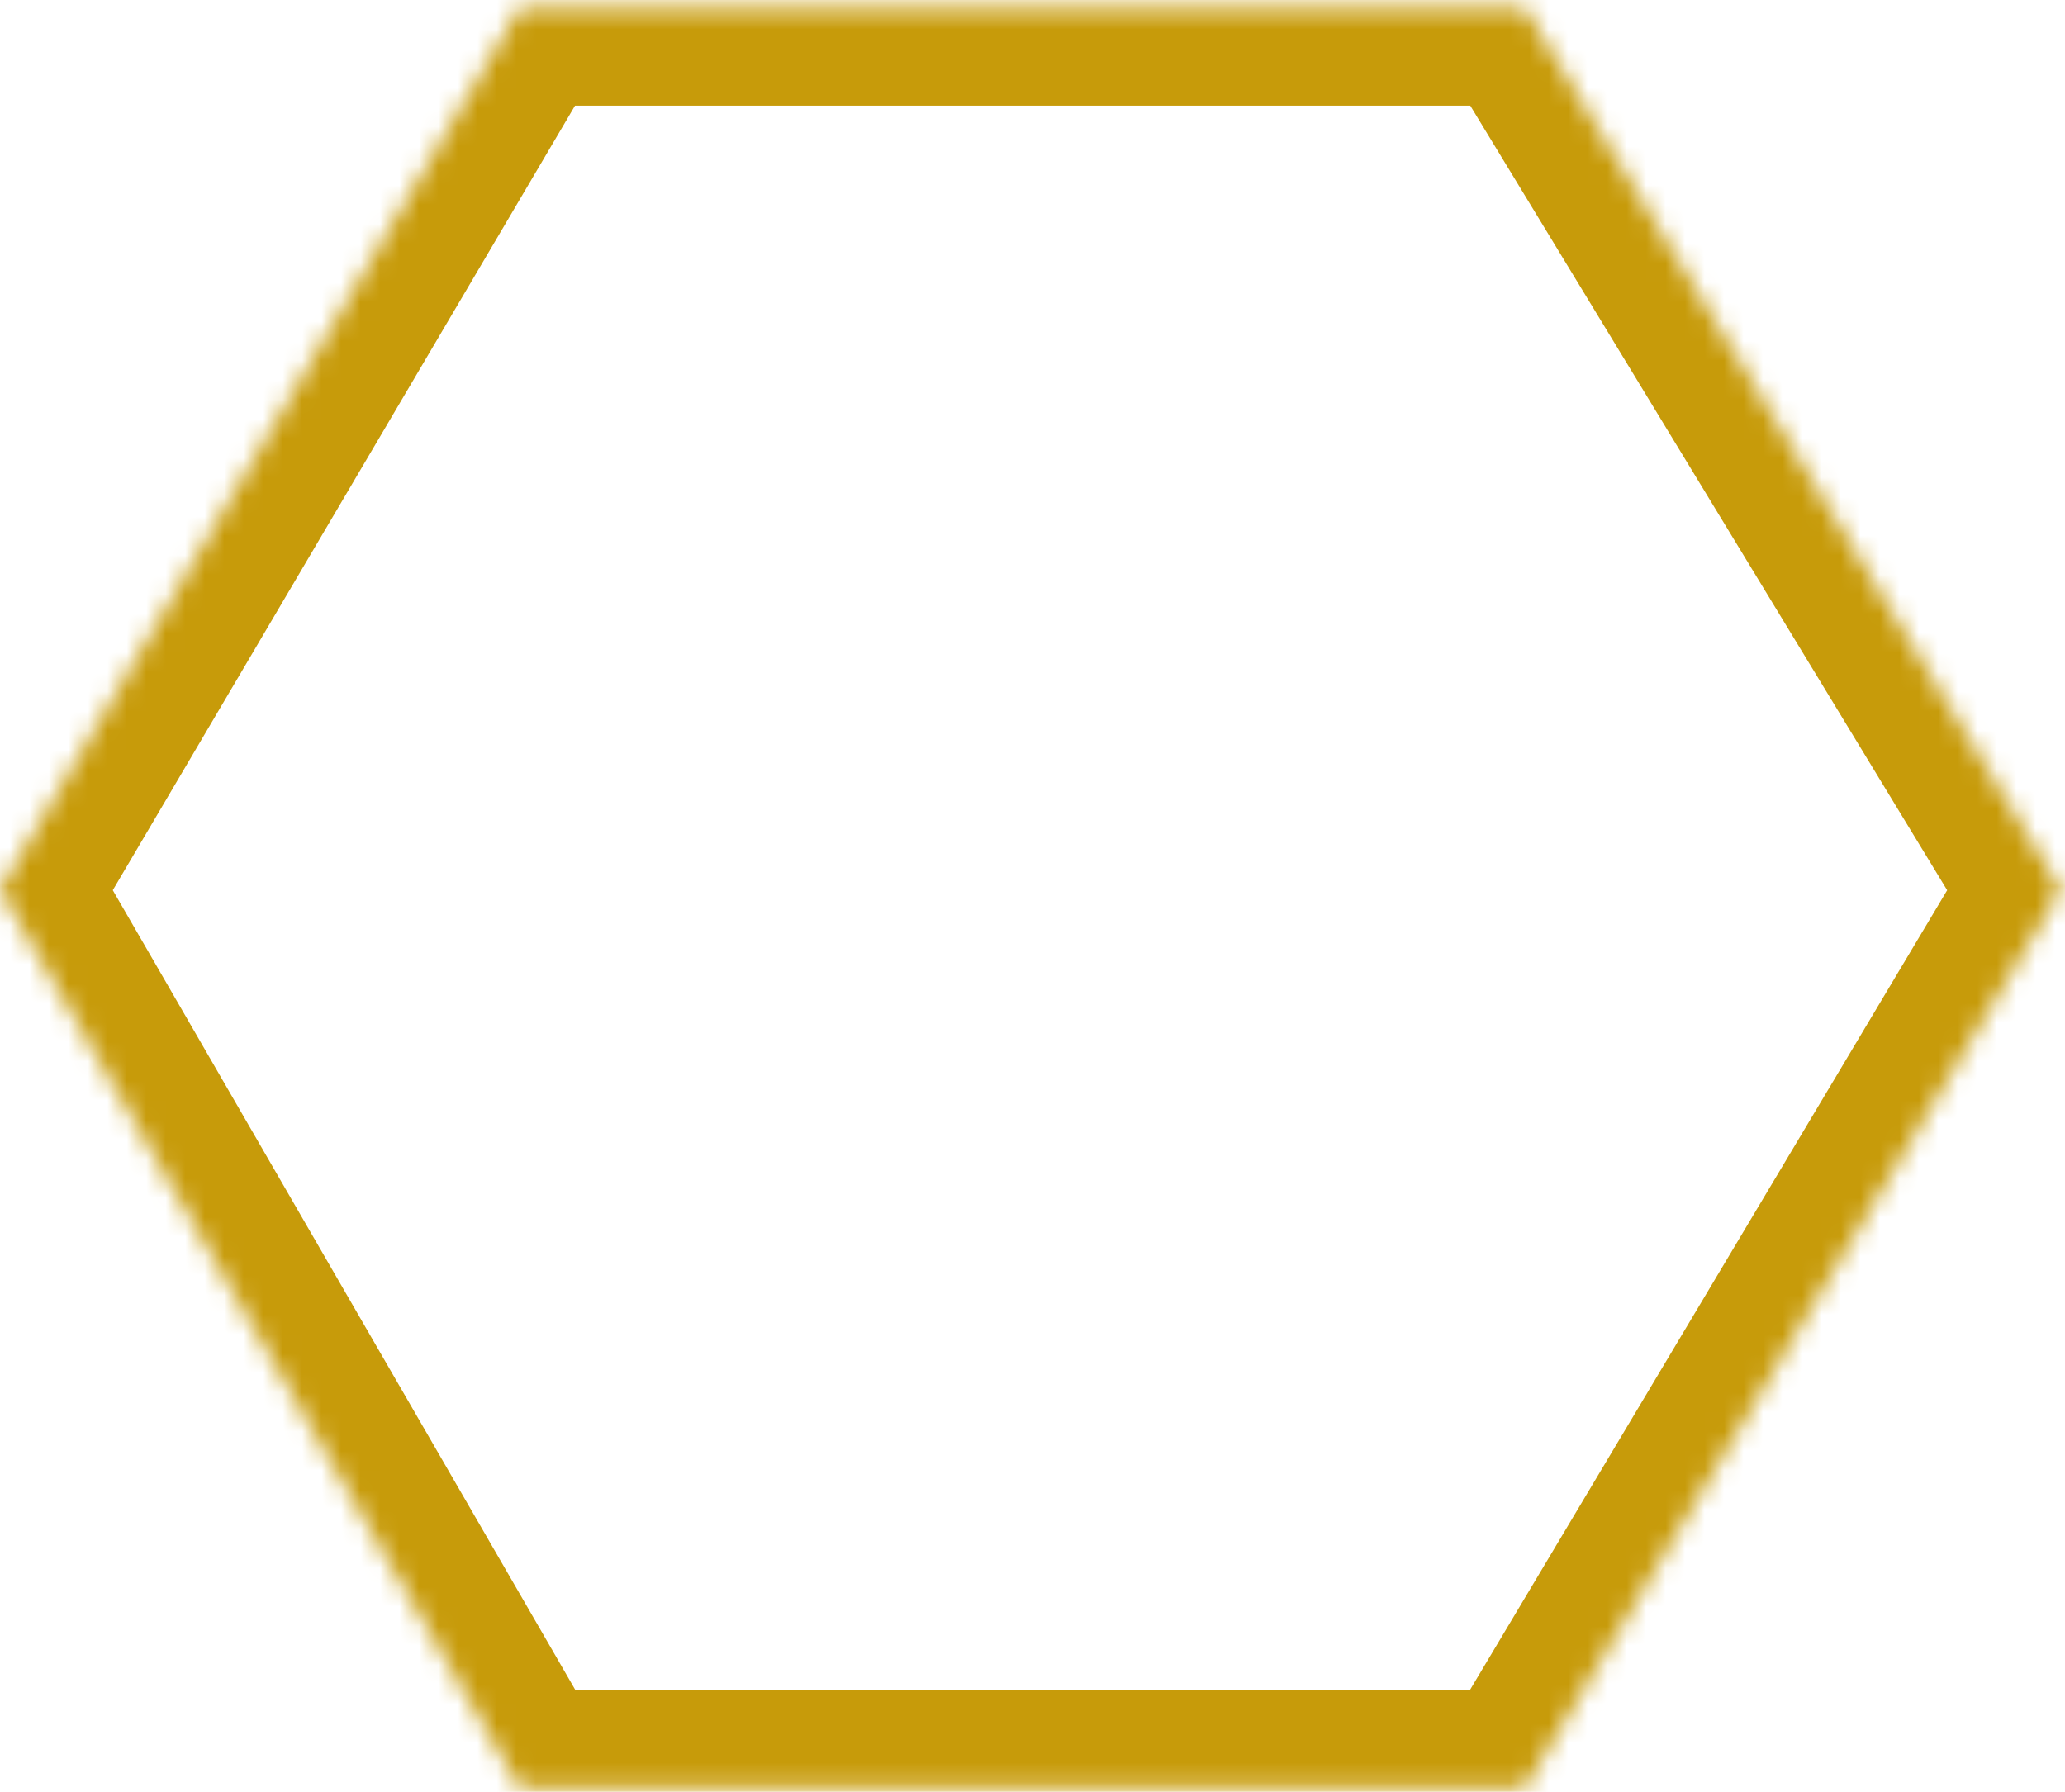 ﻿<?xml version="1.0" encoding="utf-8"?>
<svg version="1.1" xmlns:xlink="http://www.w3.org/1999/xlink" width="106px" height="92px" xmlns="http://www.w3.org/2000/svg">
  <defs>
    <mask fill="white" id="clip459">
      <path d="M 0 45.683  L 26.659 0.423  L 78.283 0.423  L 105.788 45.683  L 78.283 91.789  L 26.659 91.789  L 0 45.683  Z " fill-rule="evenodd" />
    </mask>
  </defs>
  <g transform="matrix(1 0 0 1 -1048 -441 )">
    <path d="M 0 45.683  L 26.659 0.423  L 78.283 0.423  L 105.788 45.683  L 78.283 91.789  L 26.659 91.789  L 0 45.683  Z " fill-rule="nonzero" fill="#ffffff" stroke="none" fill-opacity="0" transform="matrix(1 0 0 1 1048 441 )" />
    <path d="M 0 45.683  L 26.659 0.423  L 78.283 0.423  L 105.788 45.683  L 78.283 91.789  L 26.659 91.789  L 0 45.683  Z " stroke-width="10" stroke="#c79b0a" fill="none" transform="matrix(1 0 0 1 1048 441 )" mask="url(#clip459)" />
  </g>
</svg>
